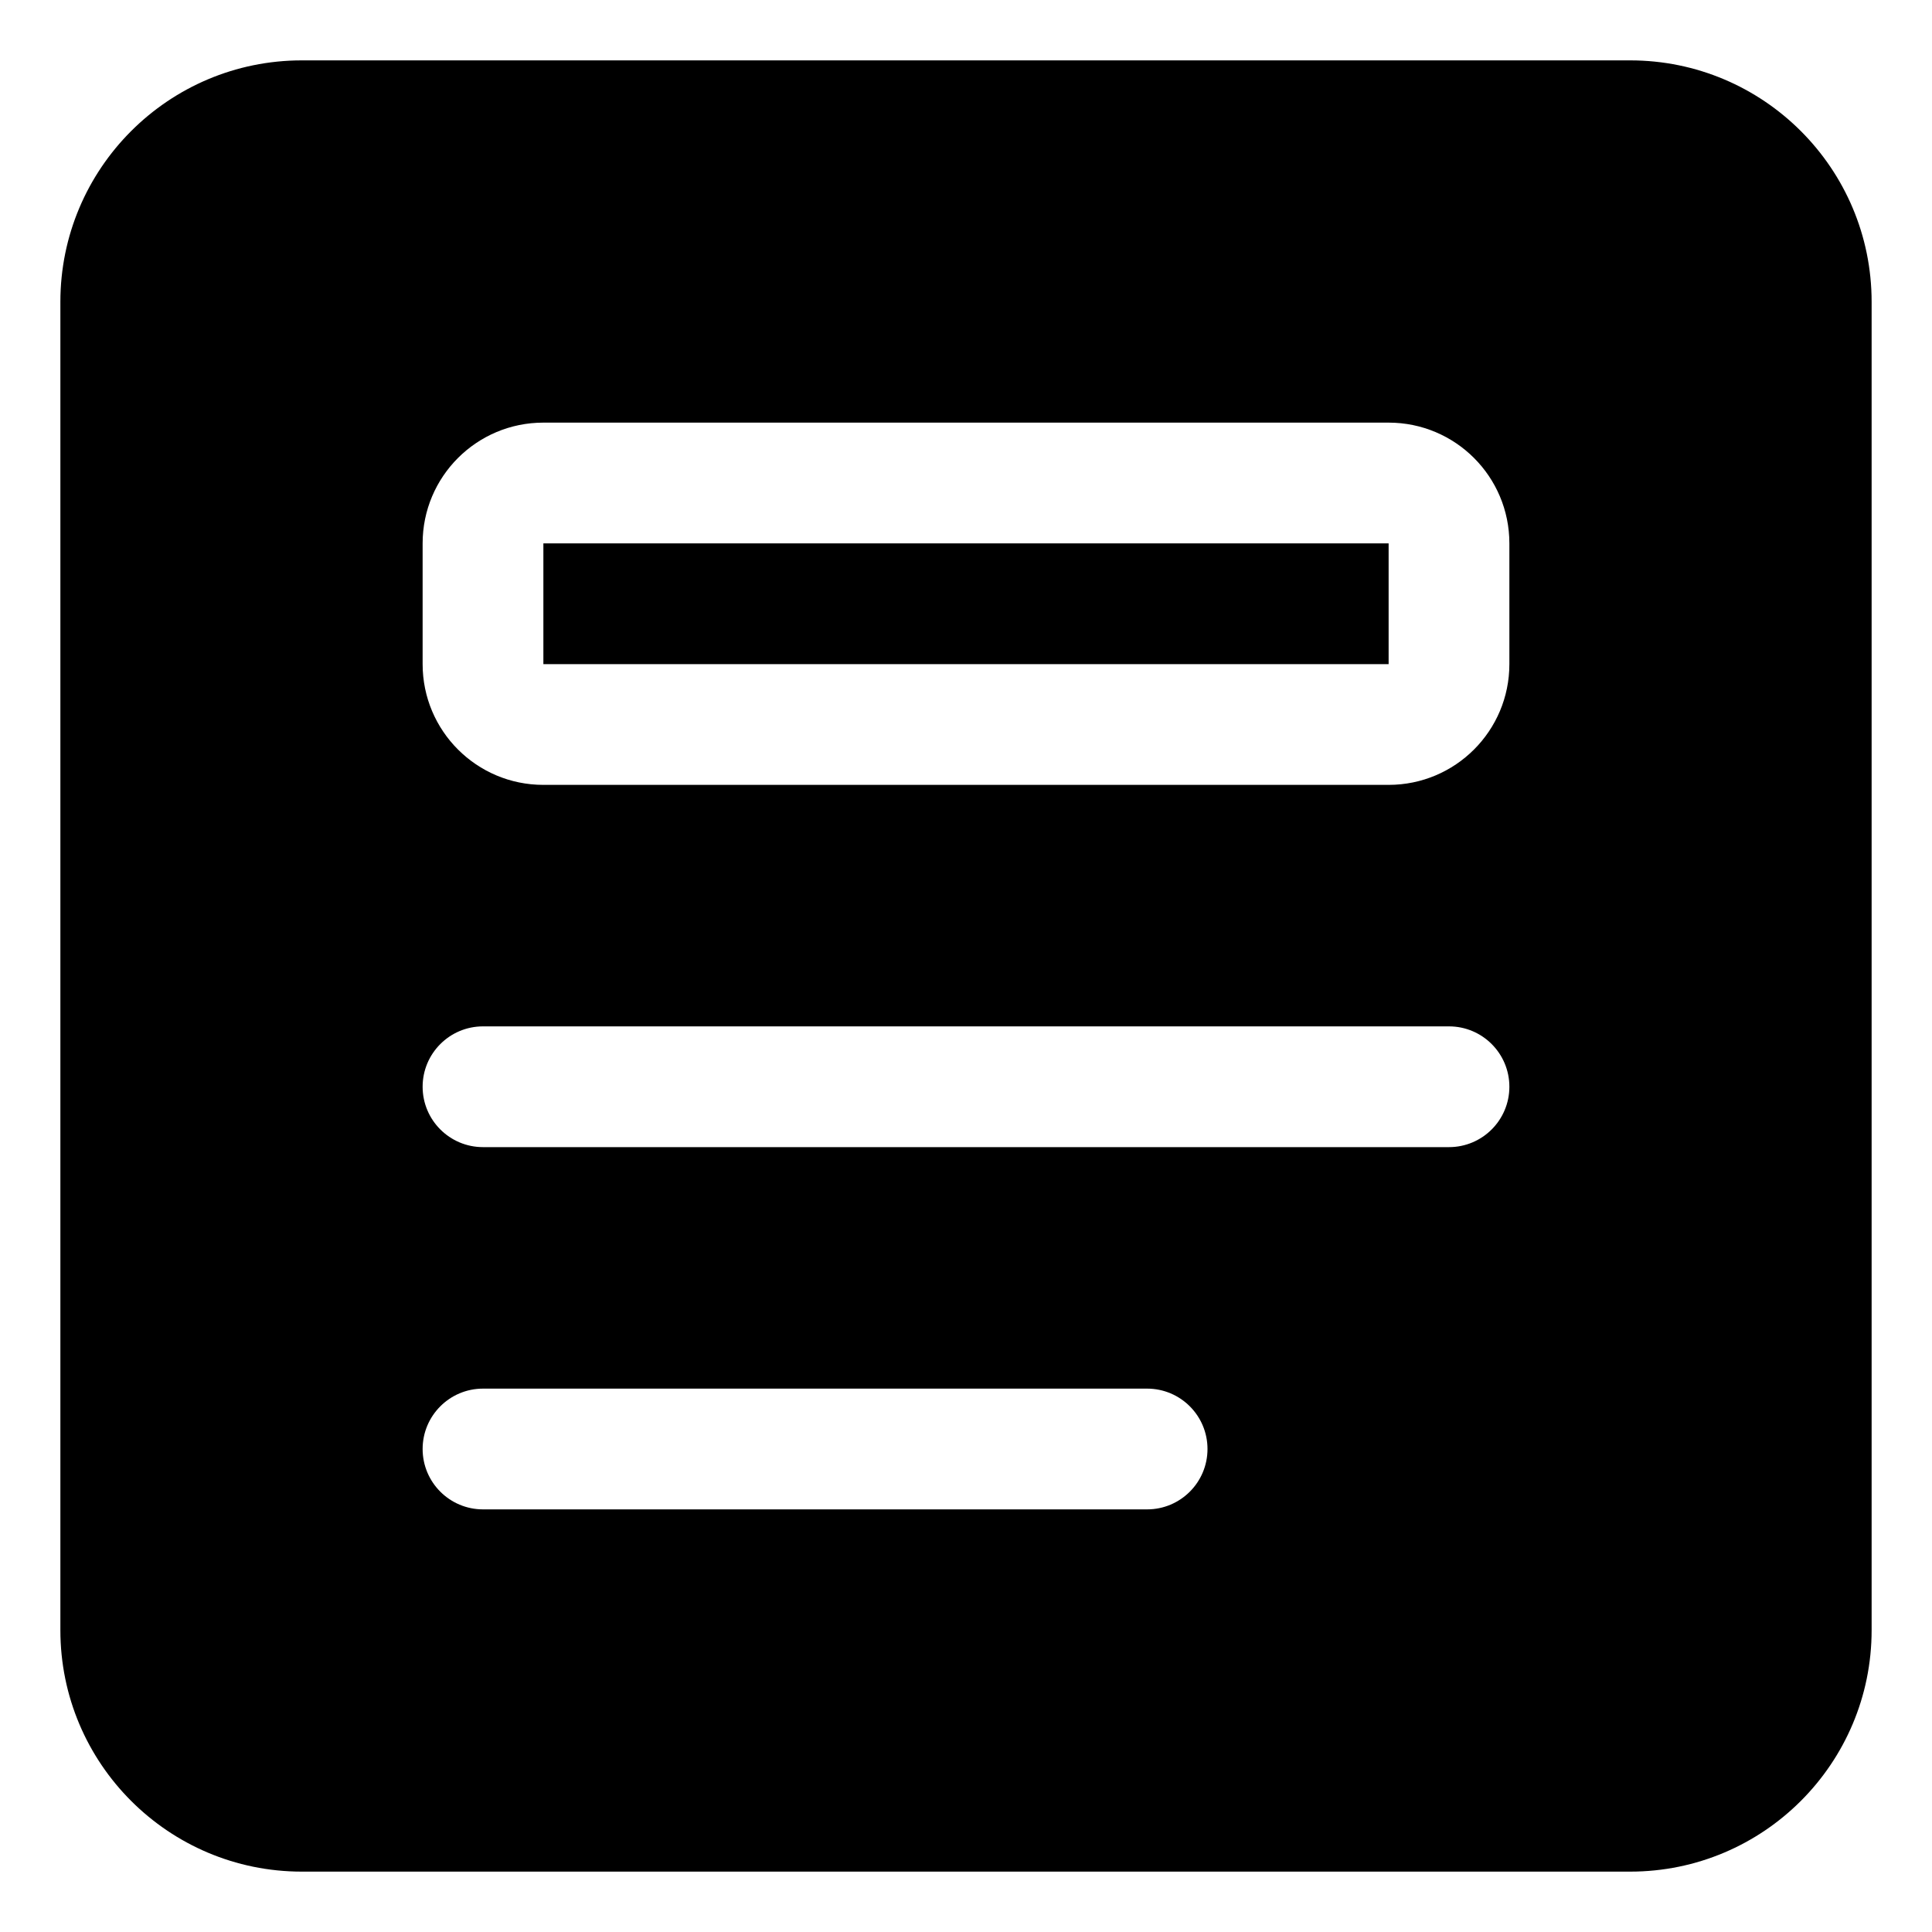 <?xml version="1.0" encoding="UTF-8"?>
<svg viewBox="0 0 32 32" version="1.1" xmlns="http://www.w3.org/2000/svg" xmlns:xlink="http://www.w3.org/1999/xlink">
<title>rc_blog</title>
<path d="M27 1c2.209 0 4 1.791 4 4v22c0 2.209-1.791 4-4 4h-22c-2.209 0-4-1.791-4-4v-22c0-2.209 1.791-4 4-4h22zM19 23h-11c-0.552 0-1 0.448-1 1s0.448 1 1 1v0h11c0.552 0 1-0.448 1-1s-0.448-1-1-1v0zM24 17h-16c-0.552 0-1 0.448-1 1s0.448 1 1 1v0h16c0.552 0 1-0.448 1-1s-0.448-1-1-1v0zM23 7h-14c-1.105 0-2 0.895-2 2v0 2c0 1.105 0.895 2 2 2v0h14c1.105 0 2-0.895 2-2v0-2c0-1.105-0.895-2-2-2v0zM23 9v2h-14v-2h14z"></path>
</svg>

